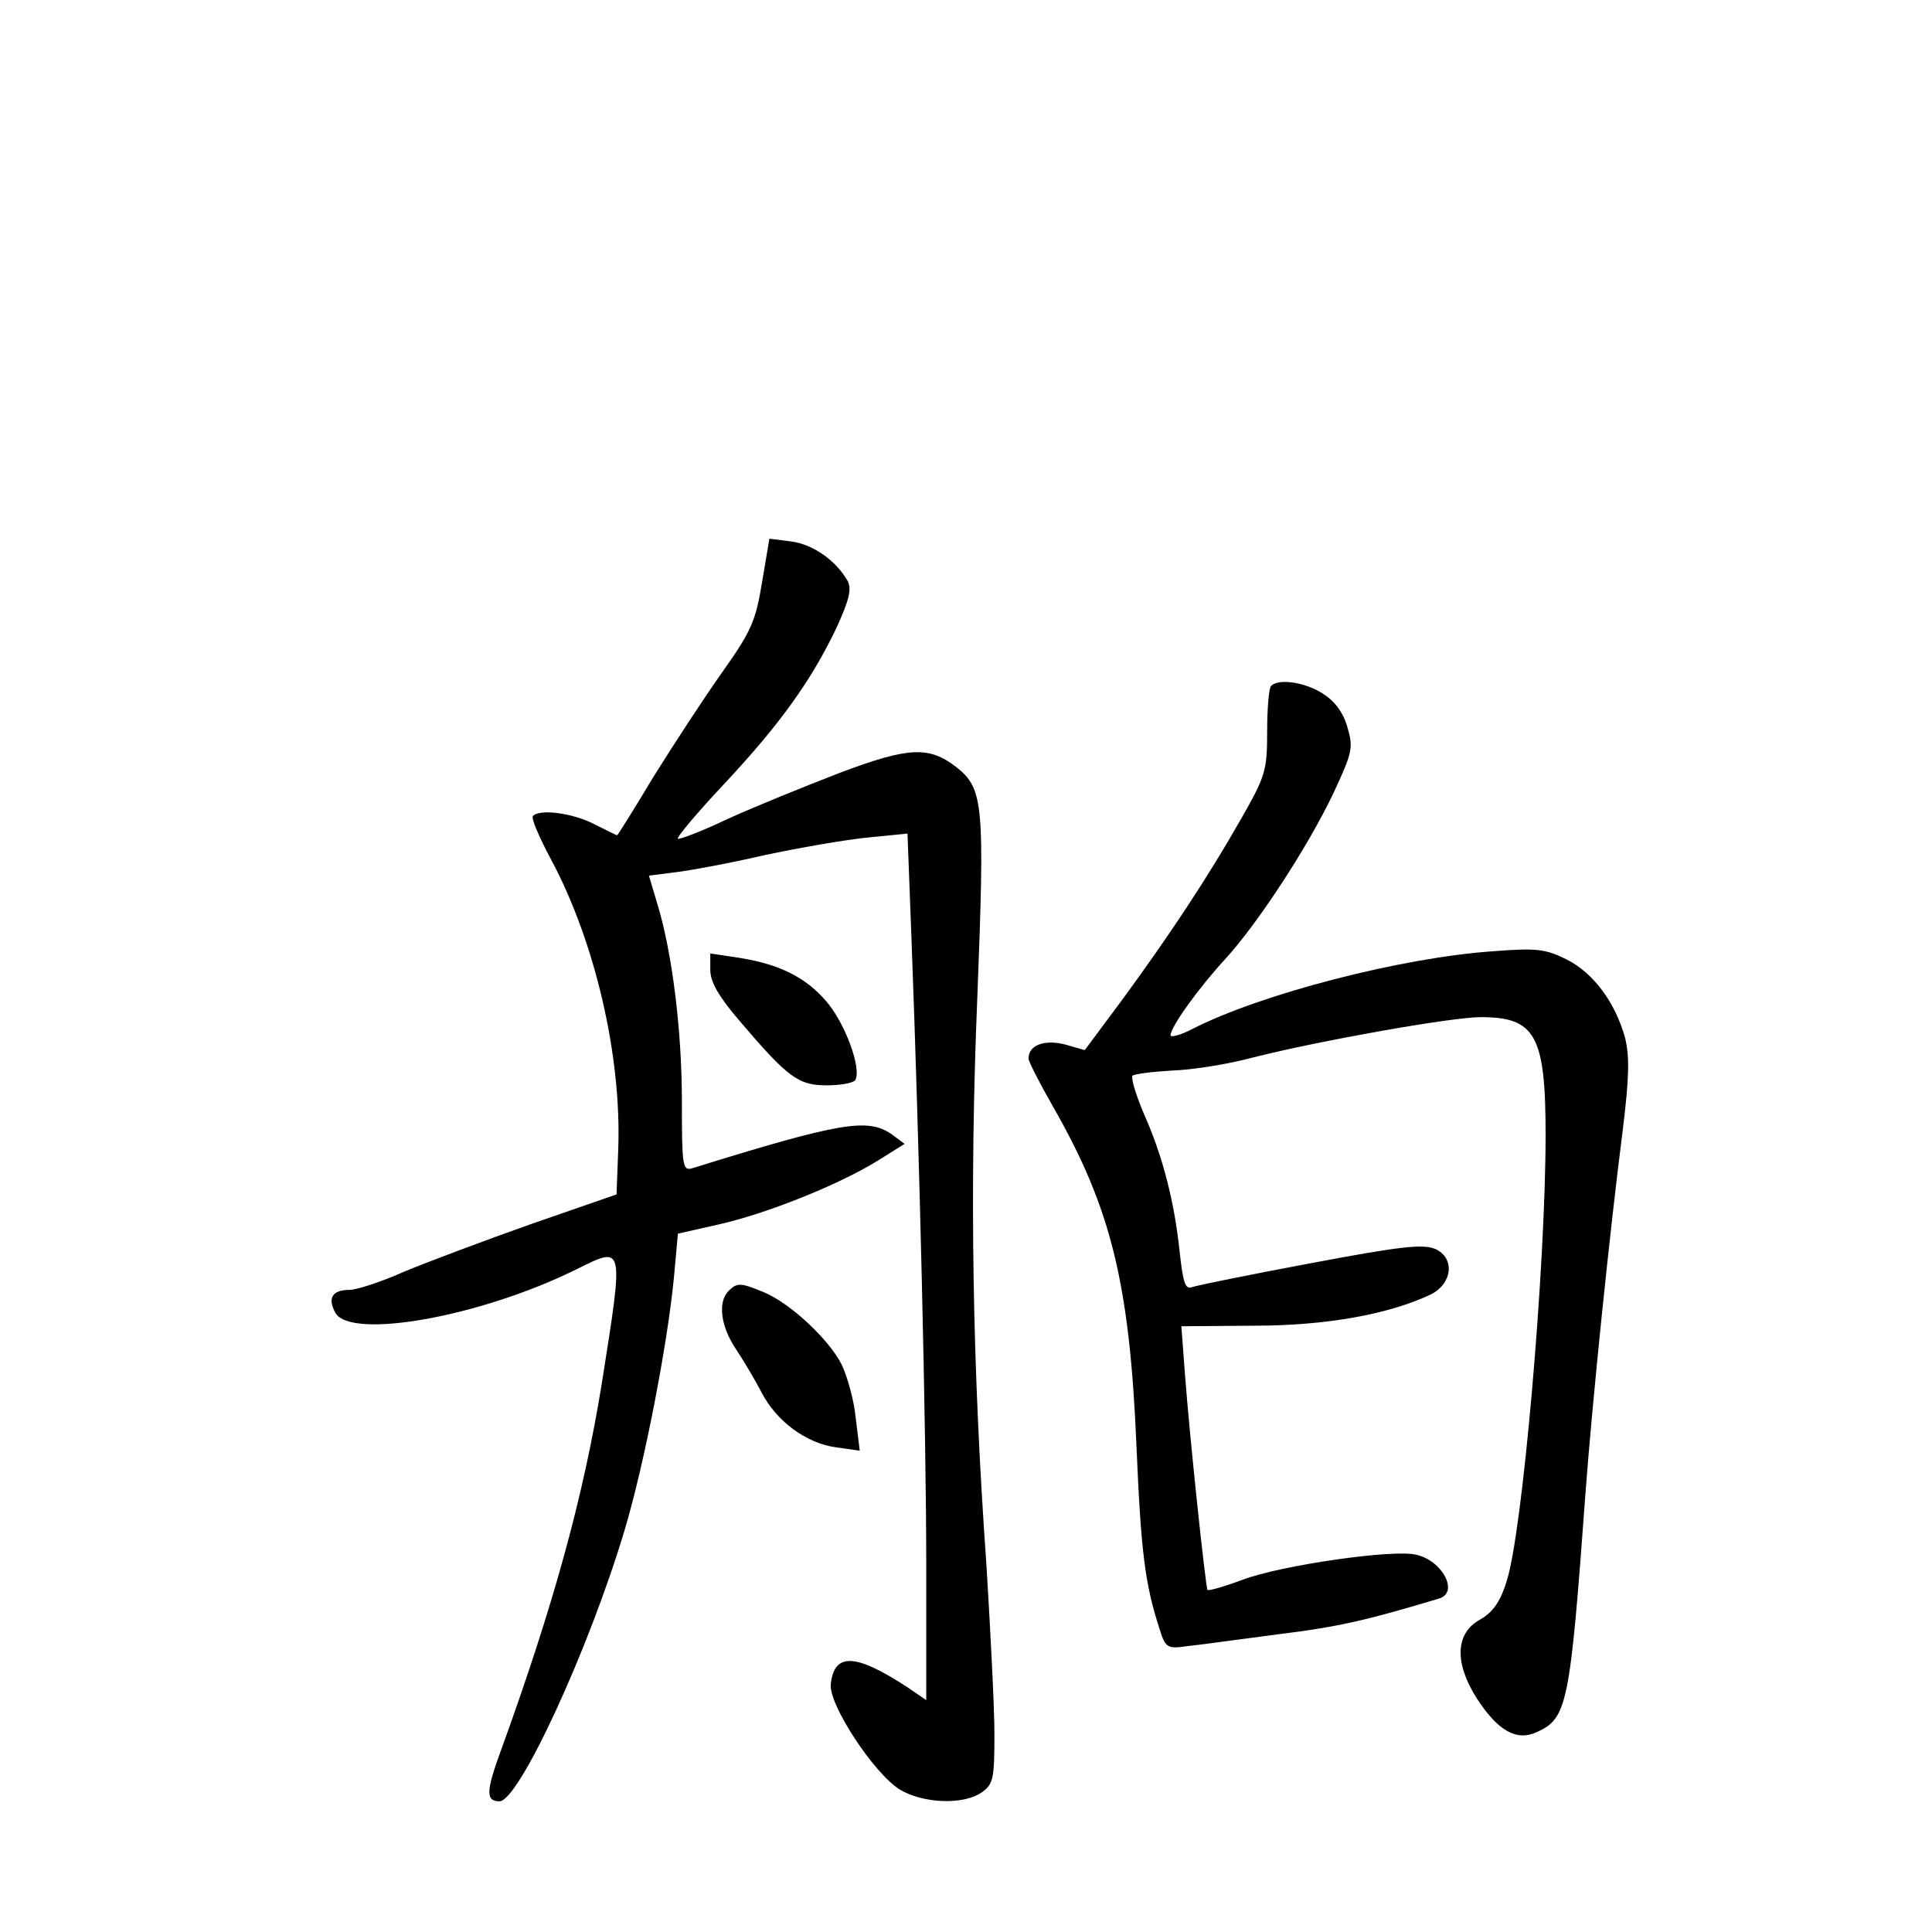 <?xml version="1.0" standalone="no"?>
<!DOCTYPE svg PUBLIC "-//W3C//DTD SVG 20010904//EN"
 "http://www.w3.org/TR/2001/REC-SVG-20010904/DTD/svg10.dtd">
<svg version="1.0" xmlns="http://www.w3.org/2000/svg"
 width="340pt" height="340pt" viewBox="0 0 340 340"
 preserveAspectRatio="xMidYMid meet">
<g transform="translate(0,340) scale(0.1,-0.1)"
fill="#000000" stroke="none">
<path d="M1341 2375 c-11 -68 -19 -86 -70 -158 -32 -45 -86 -128 -121 -184
-34 -57 -63 -103 -64 -103 -1 0 -19 9 -41 20 -37 19 -95 27 -107 14 -4 -3 11
-38 32 -77 77 -144 124 -345 118 -509 l-3 -80 -150 -52 c-82 -29 -183 -67
-224 -84 -40 -18 -84 -32 -96 -32 -30 0 -39 -14 -25 -40 26 -48 254 -8 424 76
85 42 84 46 45 -201 -32 -198 -85 -391 -178 -647 -26 -71 -26 -88 -2 -88 34 0
158 268 221 480 35 118 75 327 86 442 l7 77 71 16 c85 19 212 70 280 112 l48
30 -23 17 c-42 29 -90 21 -351 -60 -17 -5 -18 5 -18 118 0 124 -17 263 -44
350 l-14 47 47 6 c25 3 96 16 156 30 61 13 142 27 181 31 l71 7 7 -184 c14
-370 26 -870 26 -1102 l0 -239 -32 22 c-93 61 -130 62 -136 6 -4 -35 75 -156
121 -185 41 -25 113 -28 145 -5 20 14 22 24 22 102 0 48 -7 182 -14 297 -25
350 -30 666 -16 1002 13 338 11 365 -37 403 -48 37 -83 36 -205 -10 -62 -24
-151 -60 -197 -81 -46 -22 -86 -37 -88 -35 -3 2 34 46 82 97 99 106 153 182
197 274 22 48 27 68 20 82 -20 36 -61 65 -99 70 l-39 5 -13 -77z"/>
<path d="M2237 2193 c-4 -3 -7 -40 -7 -80 0 -70 -3 -79 -47 -156 -58 -102
-127 -206 -210 -319 l-64 -86 -35 10 c-36 9 -64 -1 -64 -25 0 -5 20 -44 44
-86 101 -177 134 -309 146 -596 8 -188 15 -243 41 -323 10 -32 14 -34 48 -29
20 2 92 12 161 21 106 13 157 25 283 63 35 11 5 67 -41 77 -41 10 -239 -19
-305 -44 -32 -12 -60 -20 -62 -18 -3 3 -31 263 -40 384 l-6 80 128 1 c127 0
237 20 311 55 38 19 43 64 8 80 -22 9 -60 5 -219 -25 -107 -20 -200 -39 -209
-42 -12 -5 -16 7 -22 62 -9 86 -29 167 -63 243 -14 33 -23 63 -20 67 4 3 35 7
69 9 35 1 99 11 143 23 119 30 350 71 401 71 96 0 114 -32 114 -207 0 -235
-41 -705 -69 -787 -11 -36 -25 -54 -46 -66 -44 -24 -46 -76 -6 -139 37 -57 70
-76 106 -59 53 24 58 48 85 418 12 162 43 464 66 643 11 90 12 127 4 160 -17
62 -55 114 -102 138 -38 19 -53 21 -130 15 -161 -11 -409 -75 -530 -137 -21
-11 -38 -15 -38 -11 0 15 50 84 96 134 56 61 145 196 191 293 33 71 35 79 24
116 -8 27 -23 46 -44 59 -32 20 -77 26 -90 13z"/>
<path d="M1250 1693 c0 -21 15 -47 51 -89 86 -101 104 -114 154 -114 24 0 46
4 50 9 12 20 -18 101 -51 139 -37 43 -84 66 -157 77 l-47 7 0 -29z"/>
<path d="M1282 1128 c-19 -19 -14 -62 13 -102 14 -21 34 -55 45 -76 26 -51 79
-90 131 -97 l42 -6 -7 57 c-3 32 -15 74 -25 95 -23 45 -91 108 -137 127 -41
17 -47 17 -62 2z"/>
</g>
</svg>
